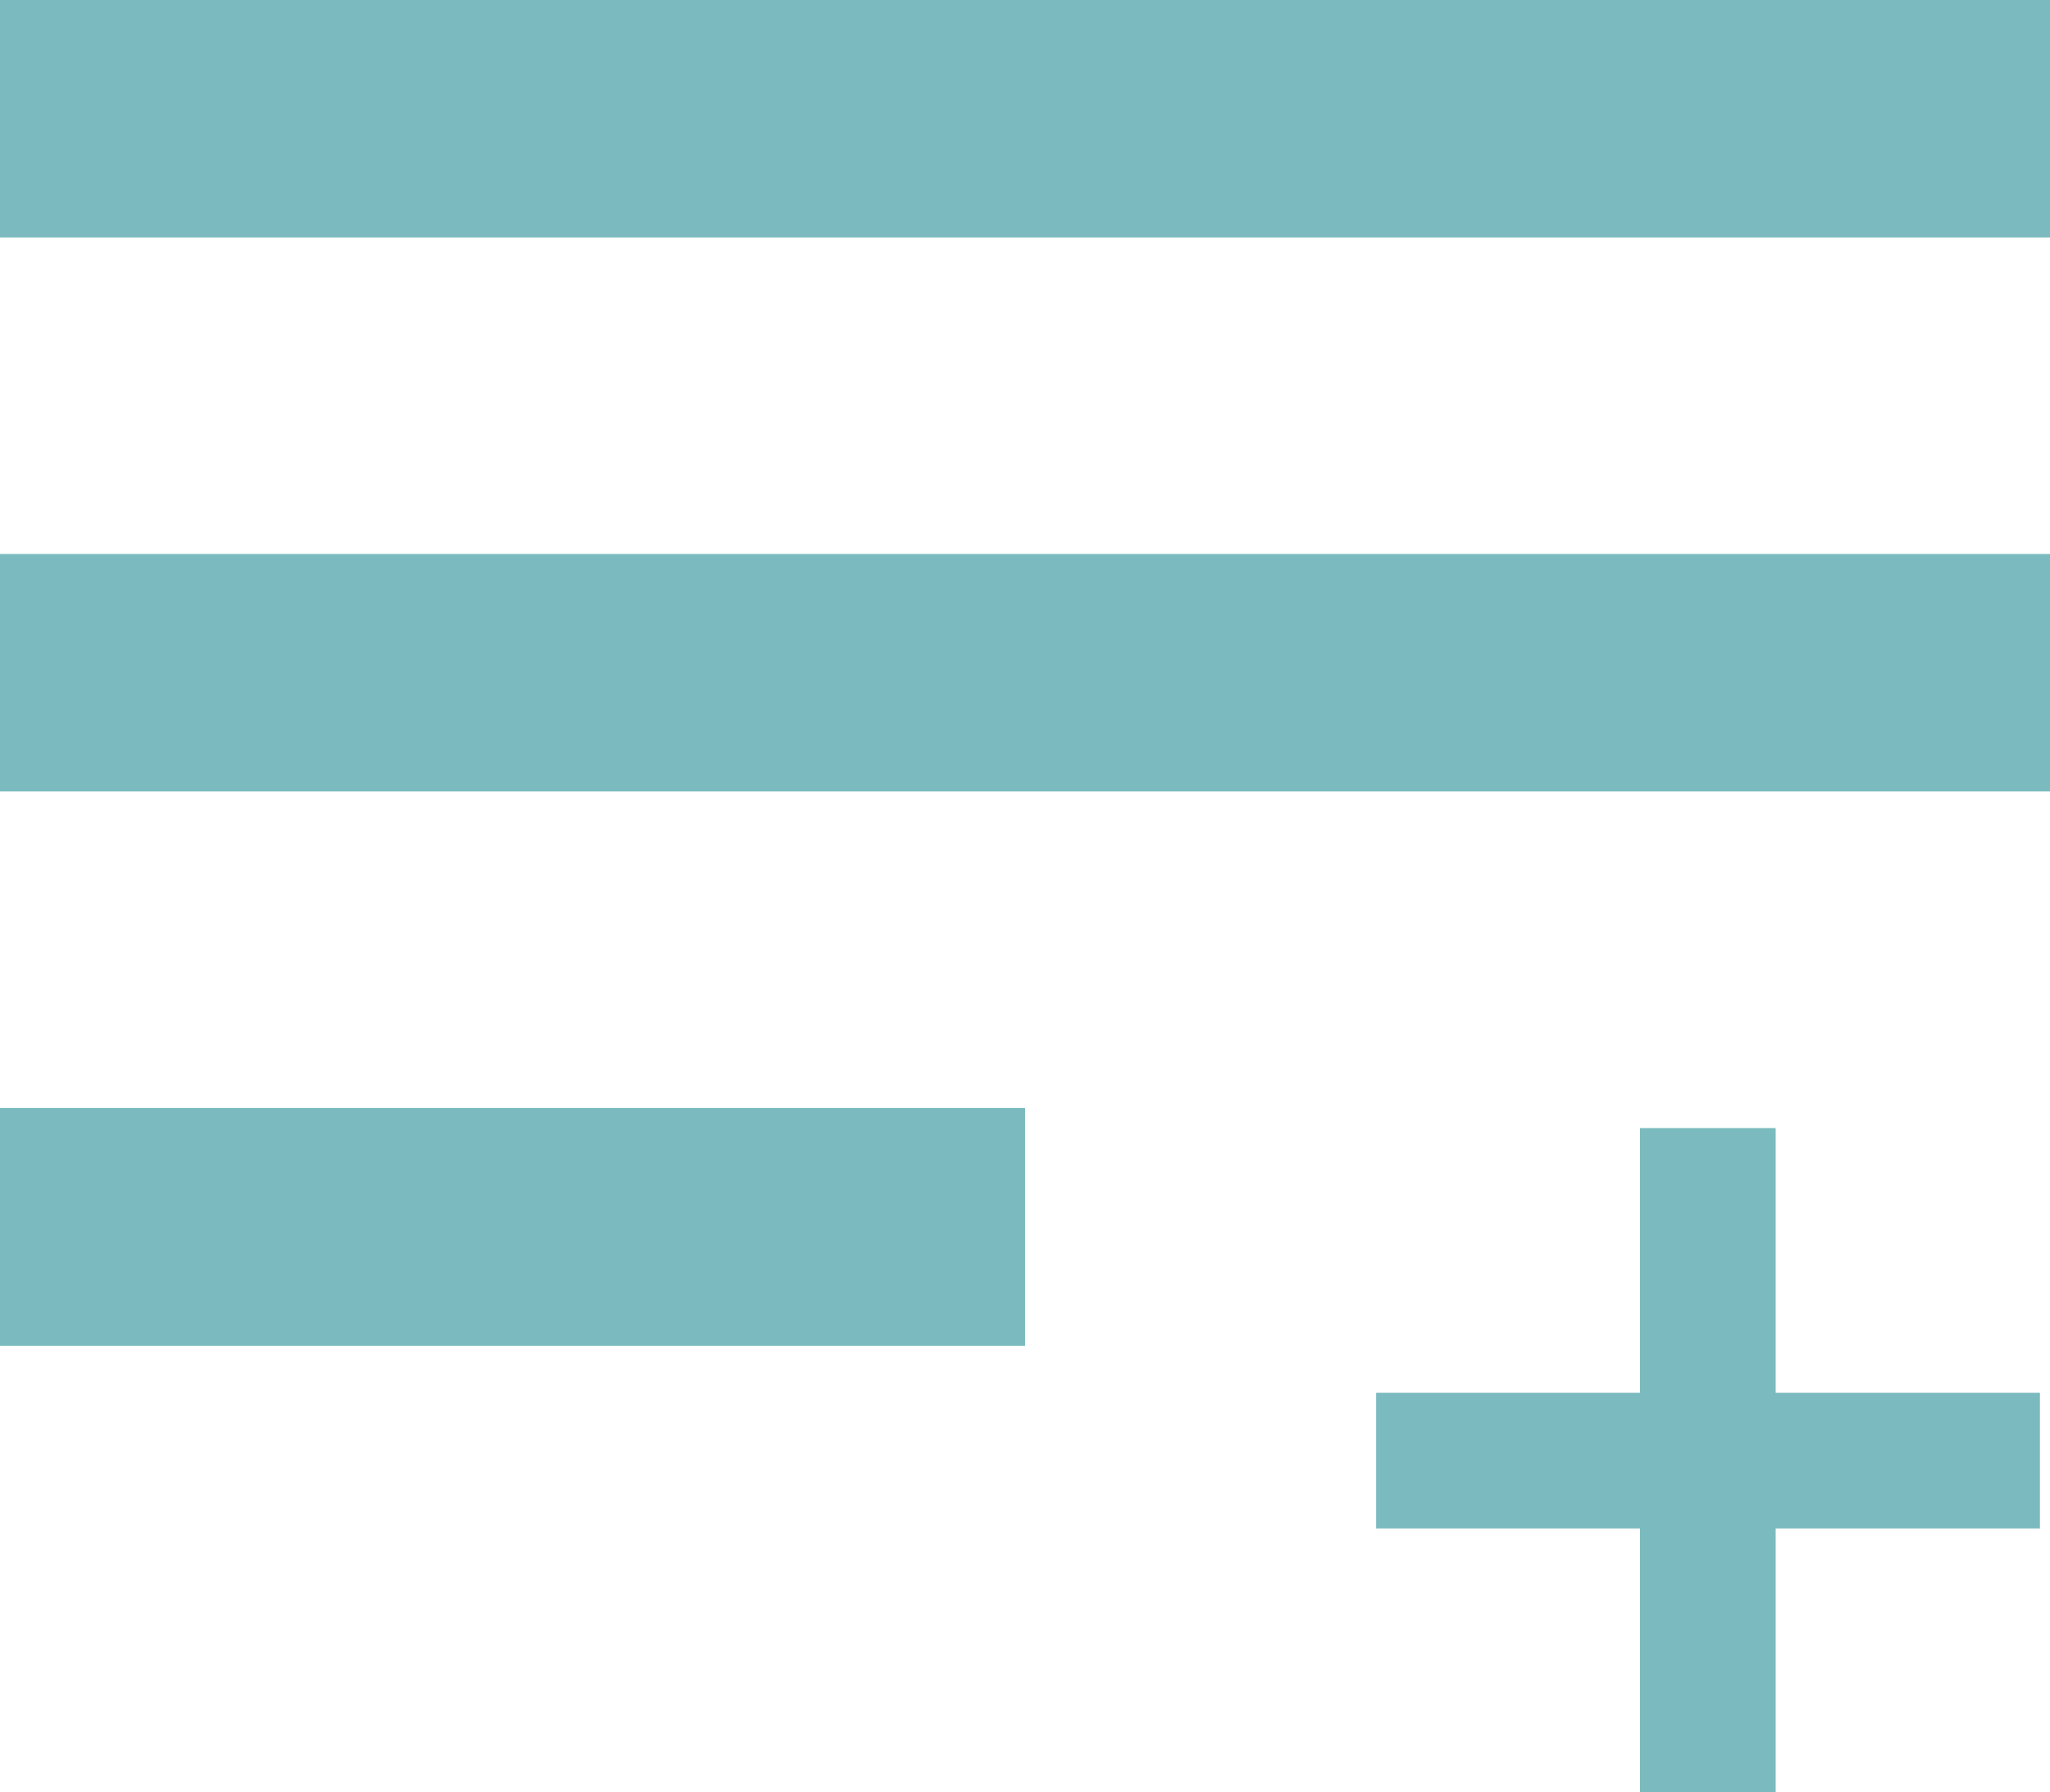 <svg xmlns="http://www.w3.org/2000/svg" viewBox="0 0 55 48.08"><defs><style>.cls-1{fill:#7bbbbf;}</style></defs><title>Asset 49</title><g id="Layer_2" data-name="Layer 2"><g id="Layer_1-2" data-name="Layer 1"><path class="cls-1" d="M55,0H0V6.37H55Z"/><path class="cls-1" d="M55,14.86H0v6.37H55Z"/><path class="cls-1" d="M27.5,29.72H0V36.1H27.5Z"/><path class="cls-1" d="M54.73,37.36H36.92V41H54.73Z"/><path class="cls-1" d="M47.64,48.08V30.26H44V48.08Z"/></g></g></svg>